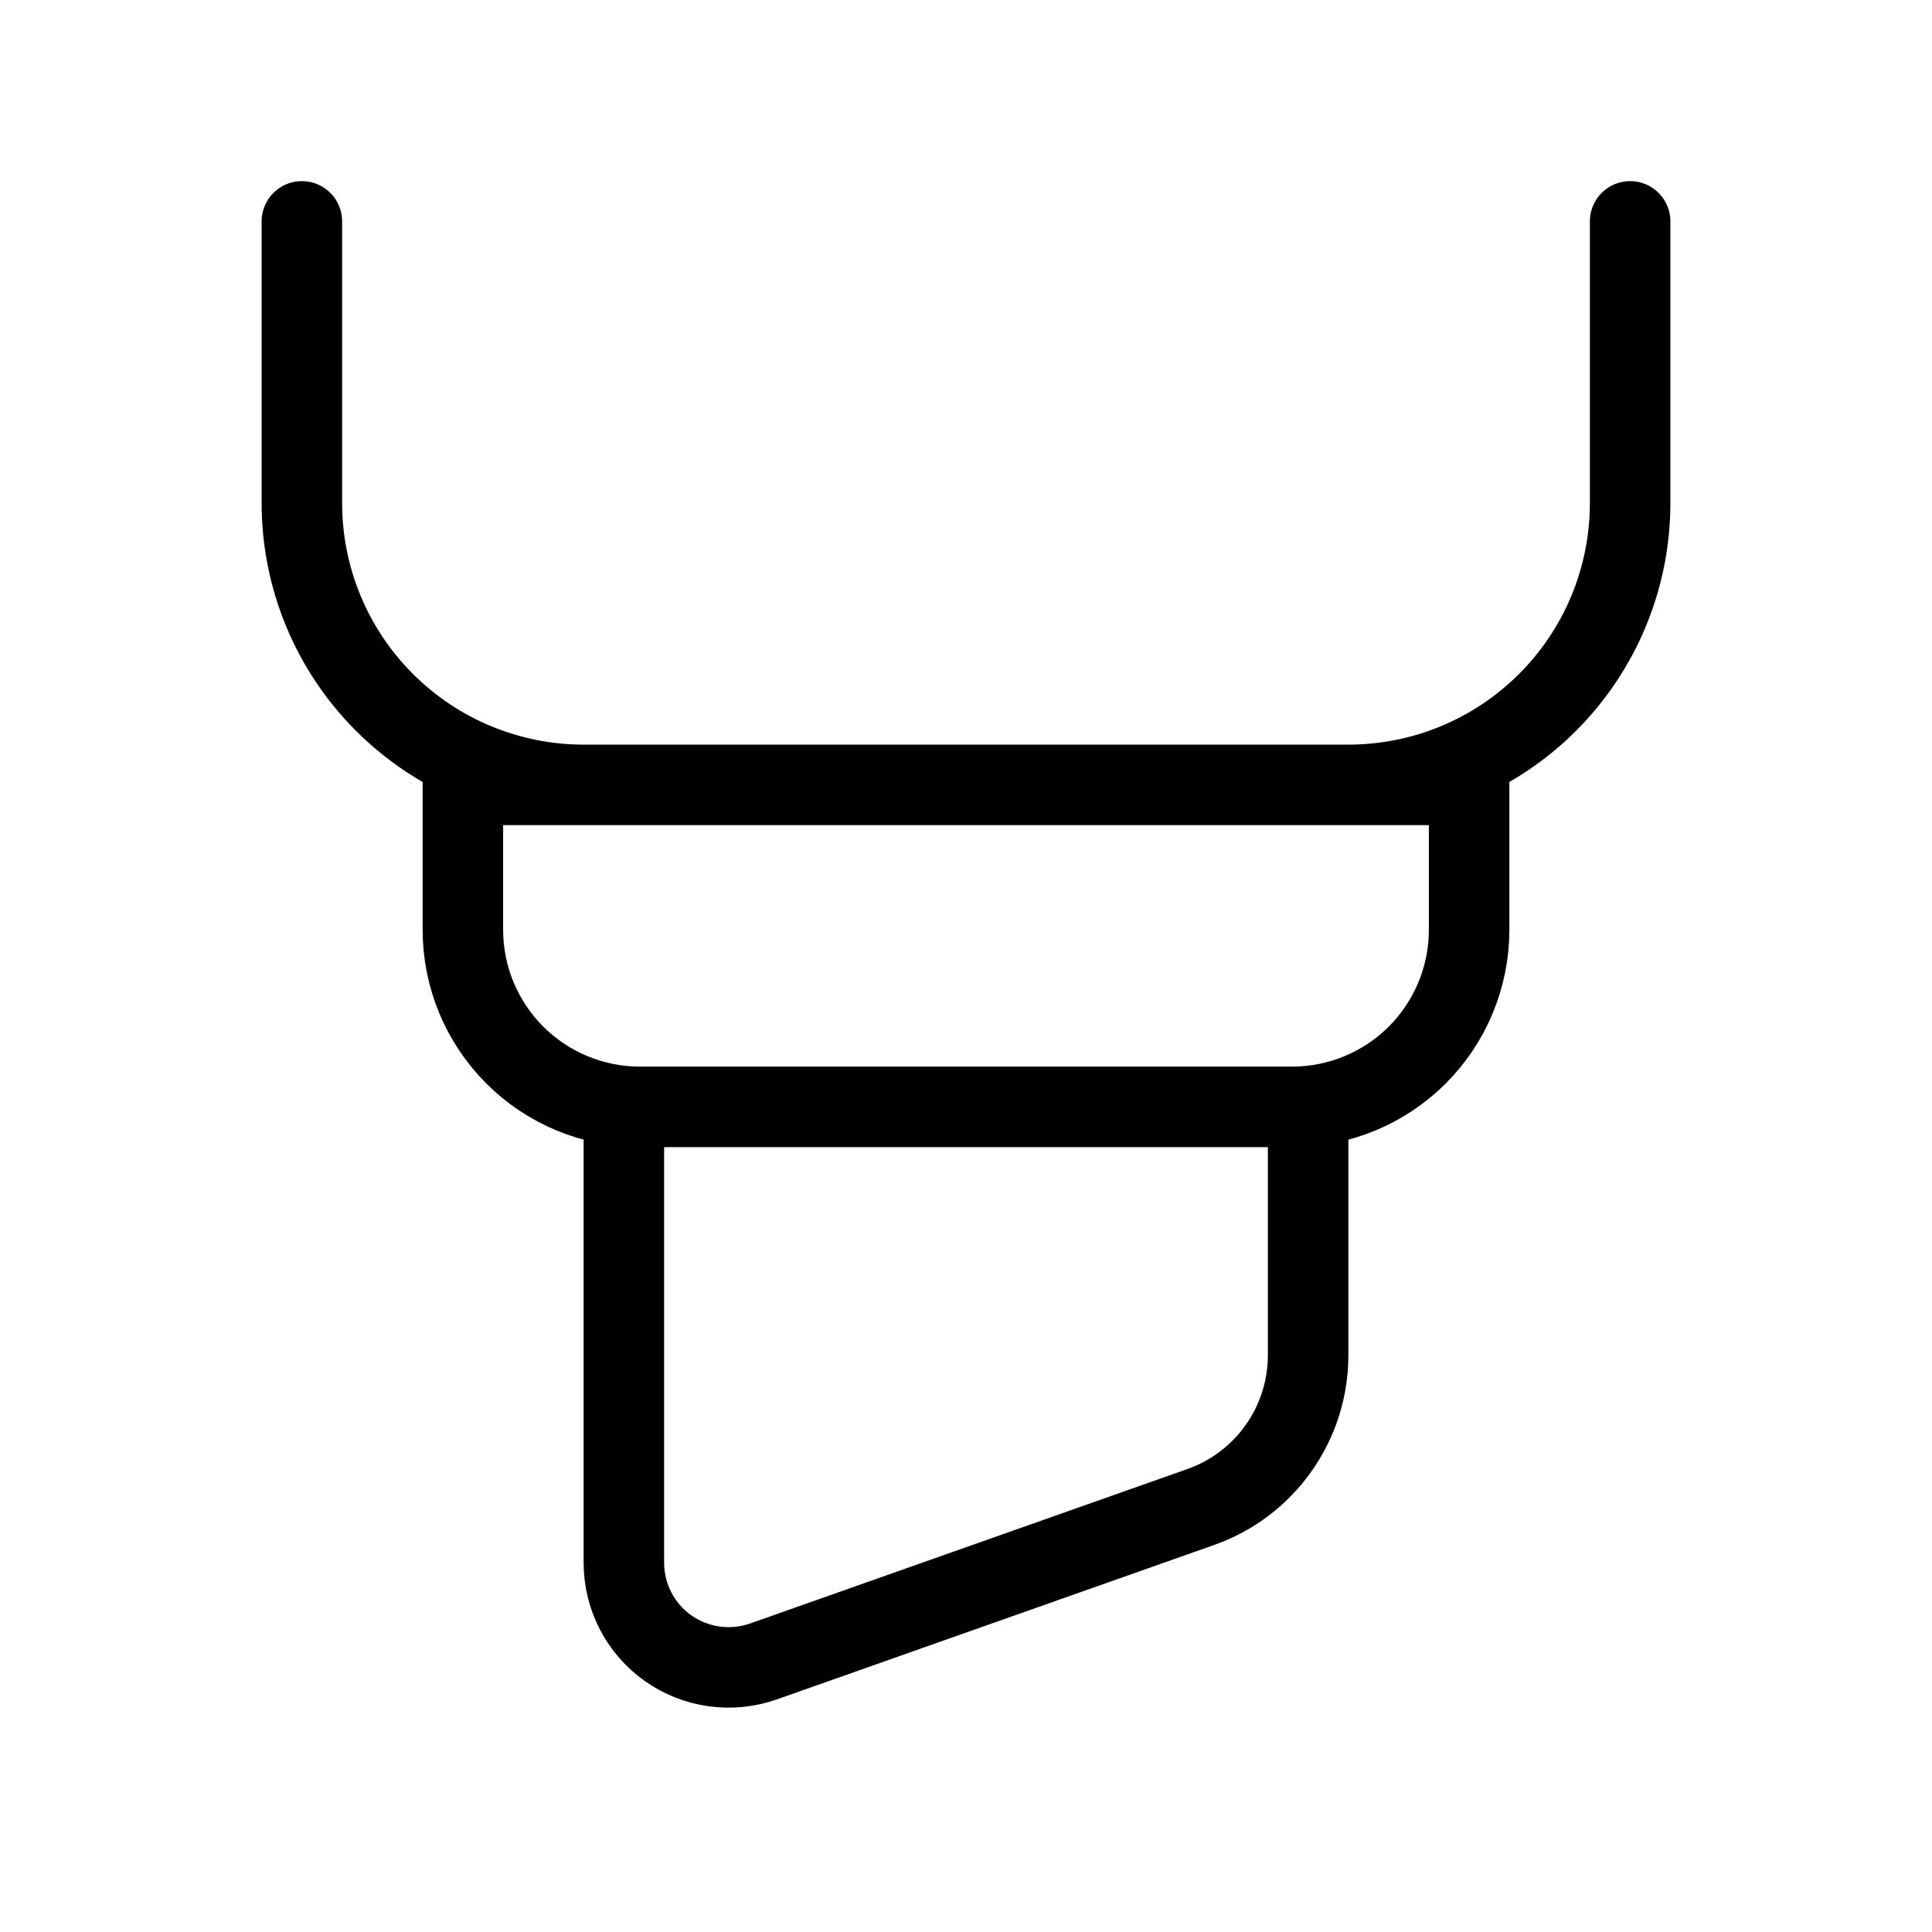 <svg width="36" height="36" viewBox="0 0 36 36" fill="none" xmlns="http://www.w3.org/2000/svg">
<path d="M5.625 4.125V9.375C5.625 10.767 6.178 12.103 7.163 13.087C8.147 14.072 9.483 14.625 10.875 14.625H25.125C26.517 14.625 27.853 14.072 28.837 13.087C29.822 12.103 30.375 10.767 30.375 9.375V4.125M8.625 14.625H27.375V17.325C27.375 18.2 27.027 19.04 26.409 19.659C25.79 20.277 24.95 20.625 24.075 20.625H11.925C11.05 20.625 10.21 20.277 9.592 19.659C8.973 19.04 8.625 18.2 8.625 17.325V14.625ZM24.375 20.625H11.625V29.119C11.625 29.431 11.7 29.739 11.843 30.016C11.986 30.293 12.194 30.532 12.449 30.712C12.704 30.892 12.998 31.008 13.307 31.051C13.616 31.094 13.93 31.062 14.225 30.959L22.374 28.081C22.959 27.875 23.466 27.492 23.824 26.985C24.183 26.478 24.375 25.873 24.375 25.253V20.625Z" stroke="currentColor" stroke-width="1.5" stroke-linecap="round" stroke-linejoin="round"/>
</svg>
